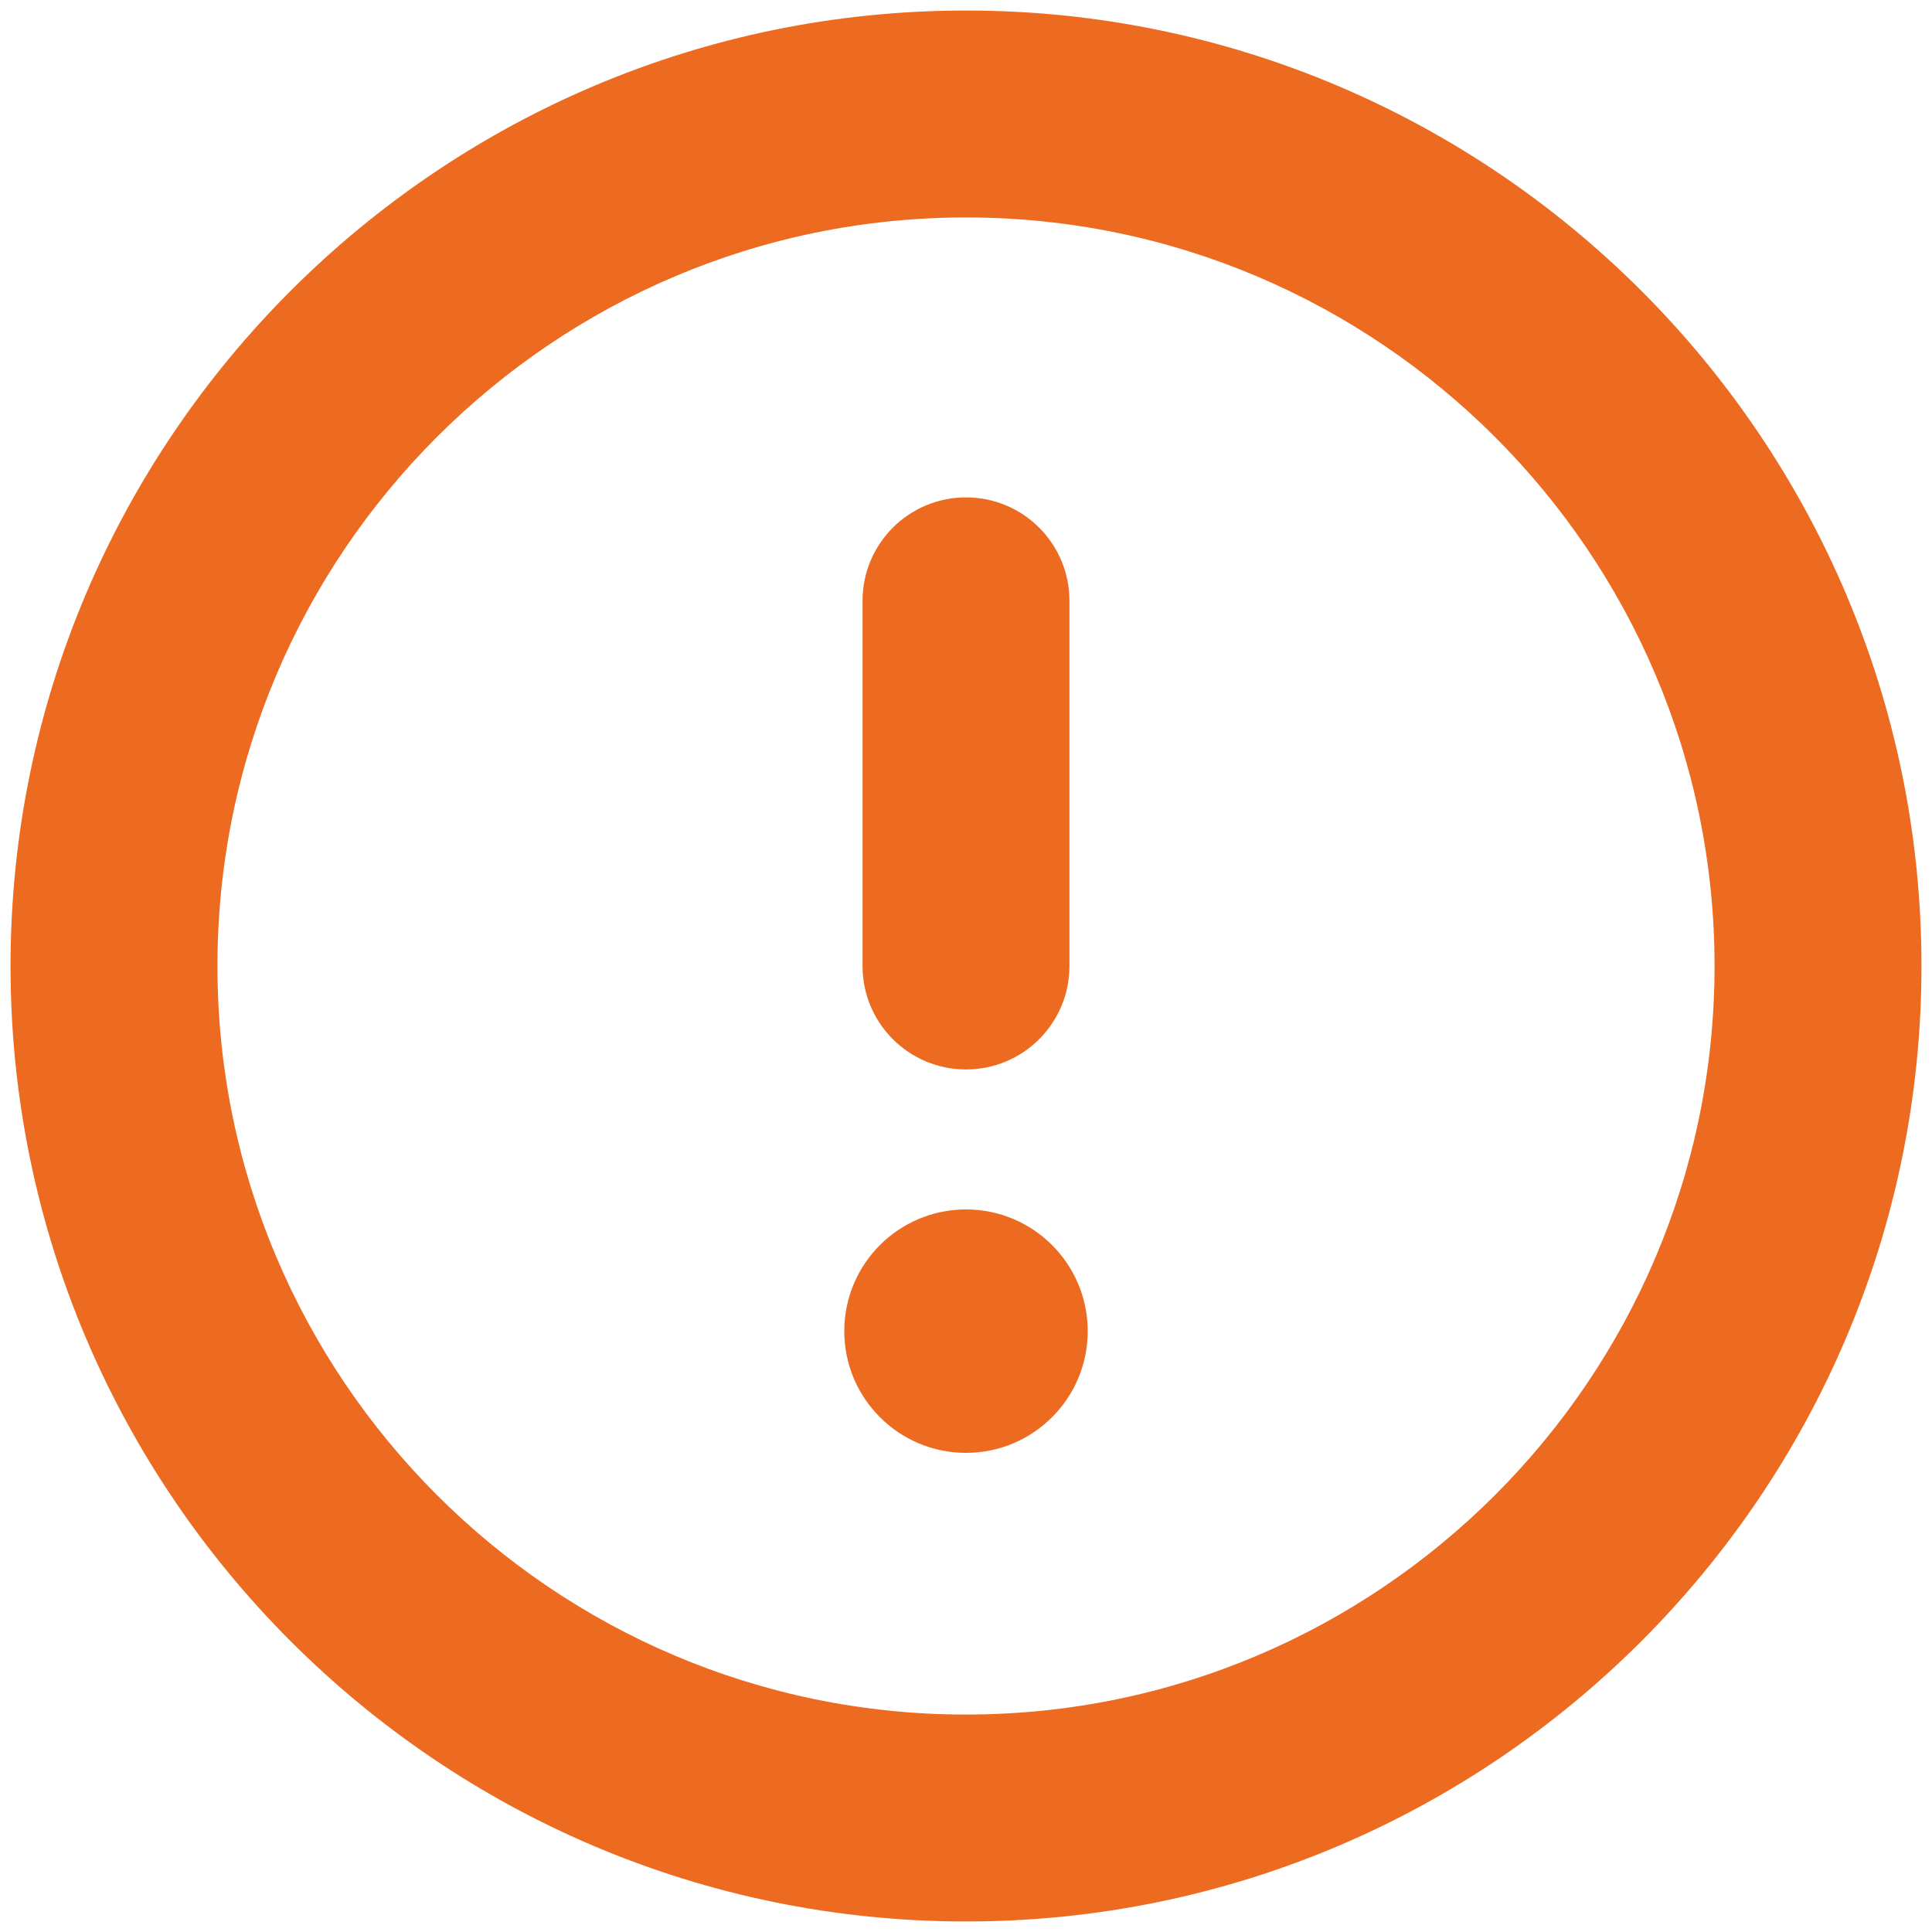 <svg xmlns="http://www.w3.org/2000/svg" xmlns:svg="http://www.w3.org/2000/svg" id="error" width="200" height="200" x="0" y="0" enable-background="new 0 0 100 100" version="1.0" viewBox="0 0 200 200" xml:space="preserve"><g id="g4" transform="matrix(2.52,0,0,2.52,-26,-26)"><path id="path2" fill="#ed6b21" d="m 50,54.25 c -2.35,0 -4.25,-1.9 -4.25,-4.25 V 35 c 0,-2.35 1.9,-4.25 4.25,-4.25 2.35,0 4.25,1.9 4.25,4.25 v 15 c 0,2.35 -1.9,4.25 -4.25,4.25 z"/></g><g id="g8" transform="matrix(2.52,0,0,2.52,-26,-26)"><circle id="circle6" cx="50" cy="65" r="5" fill="#ed6b21"/></g><g id="g12" transform="matrix(2.52,0,0,2.52,-26,-26)"><path id="path10" fill="#ed6b21" d="M 50,89.25 C 28.36,89.25 10.75,71.64 10.75,50 10.75,28.36 28.36,10.75 50,10.75 71.64,10.75 89.25,28.36 89.25,50 89.25,71.64 71.64,89.25 50,89.25 Z m 0,-70 C 33.05,19.25 19.25,33.04 19.25,50 19.25,66.95 33.04,80.75 50,80.75 66.95,80.75 80.75,66.96 80.75,50 80.75,33.05 66.95,19.25 50,19.25 Z"/></g></svg>